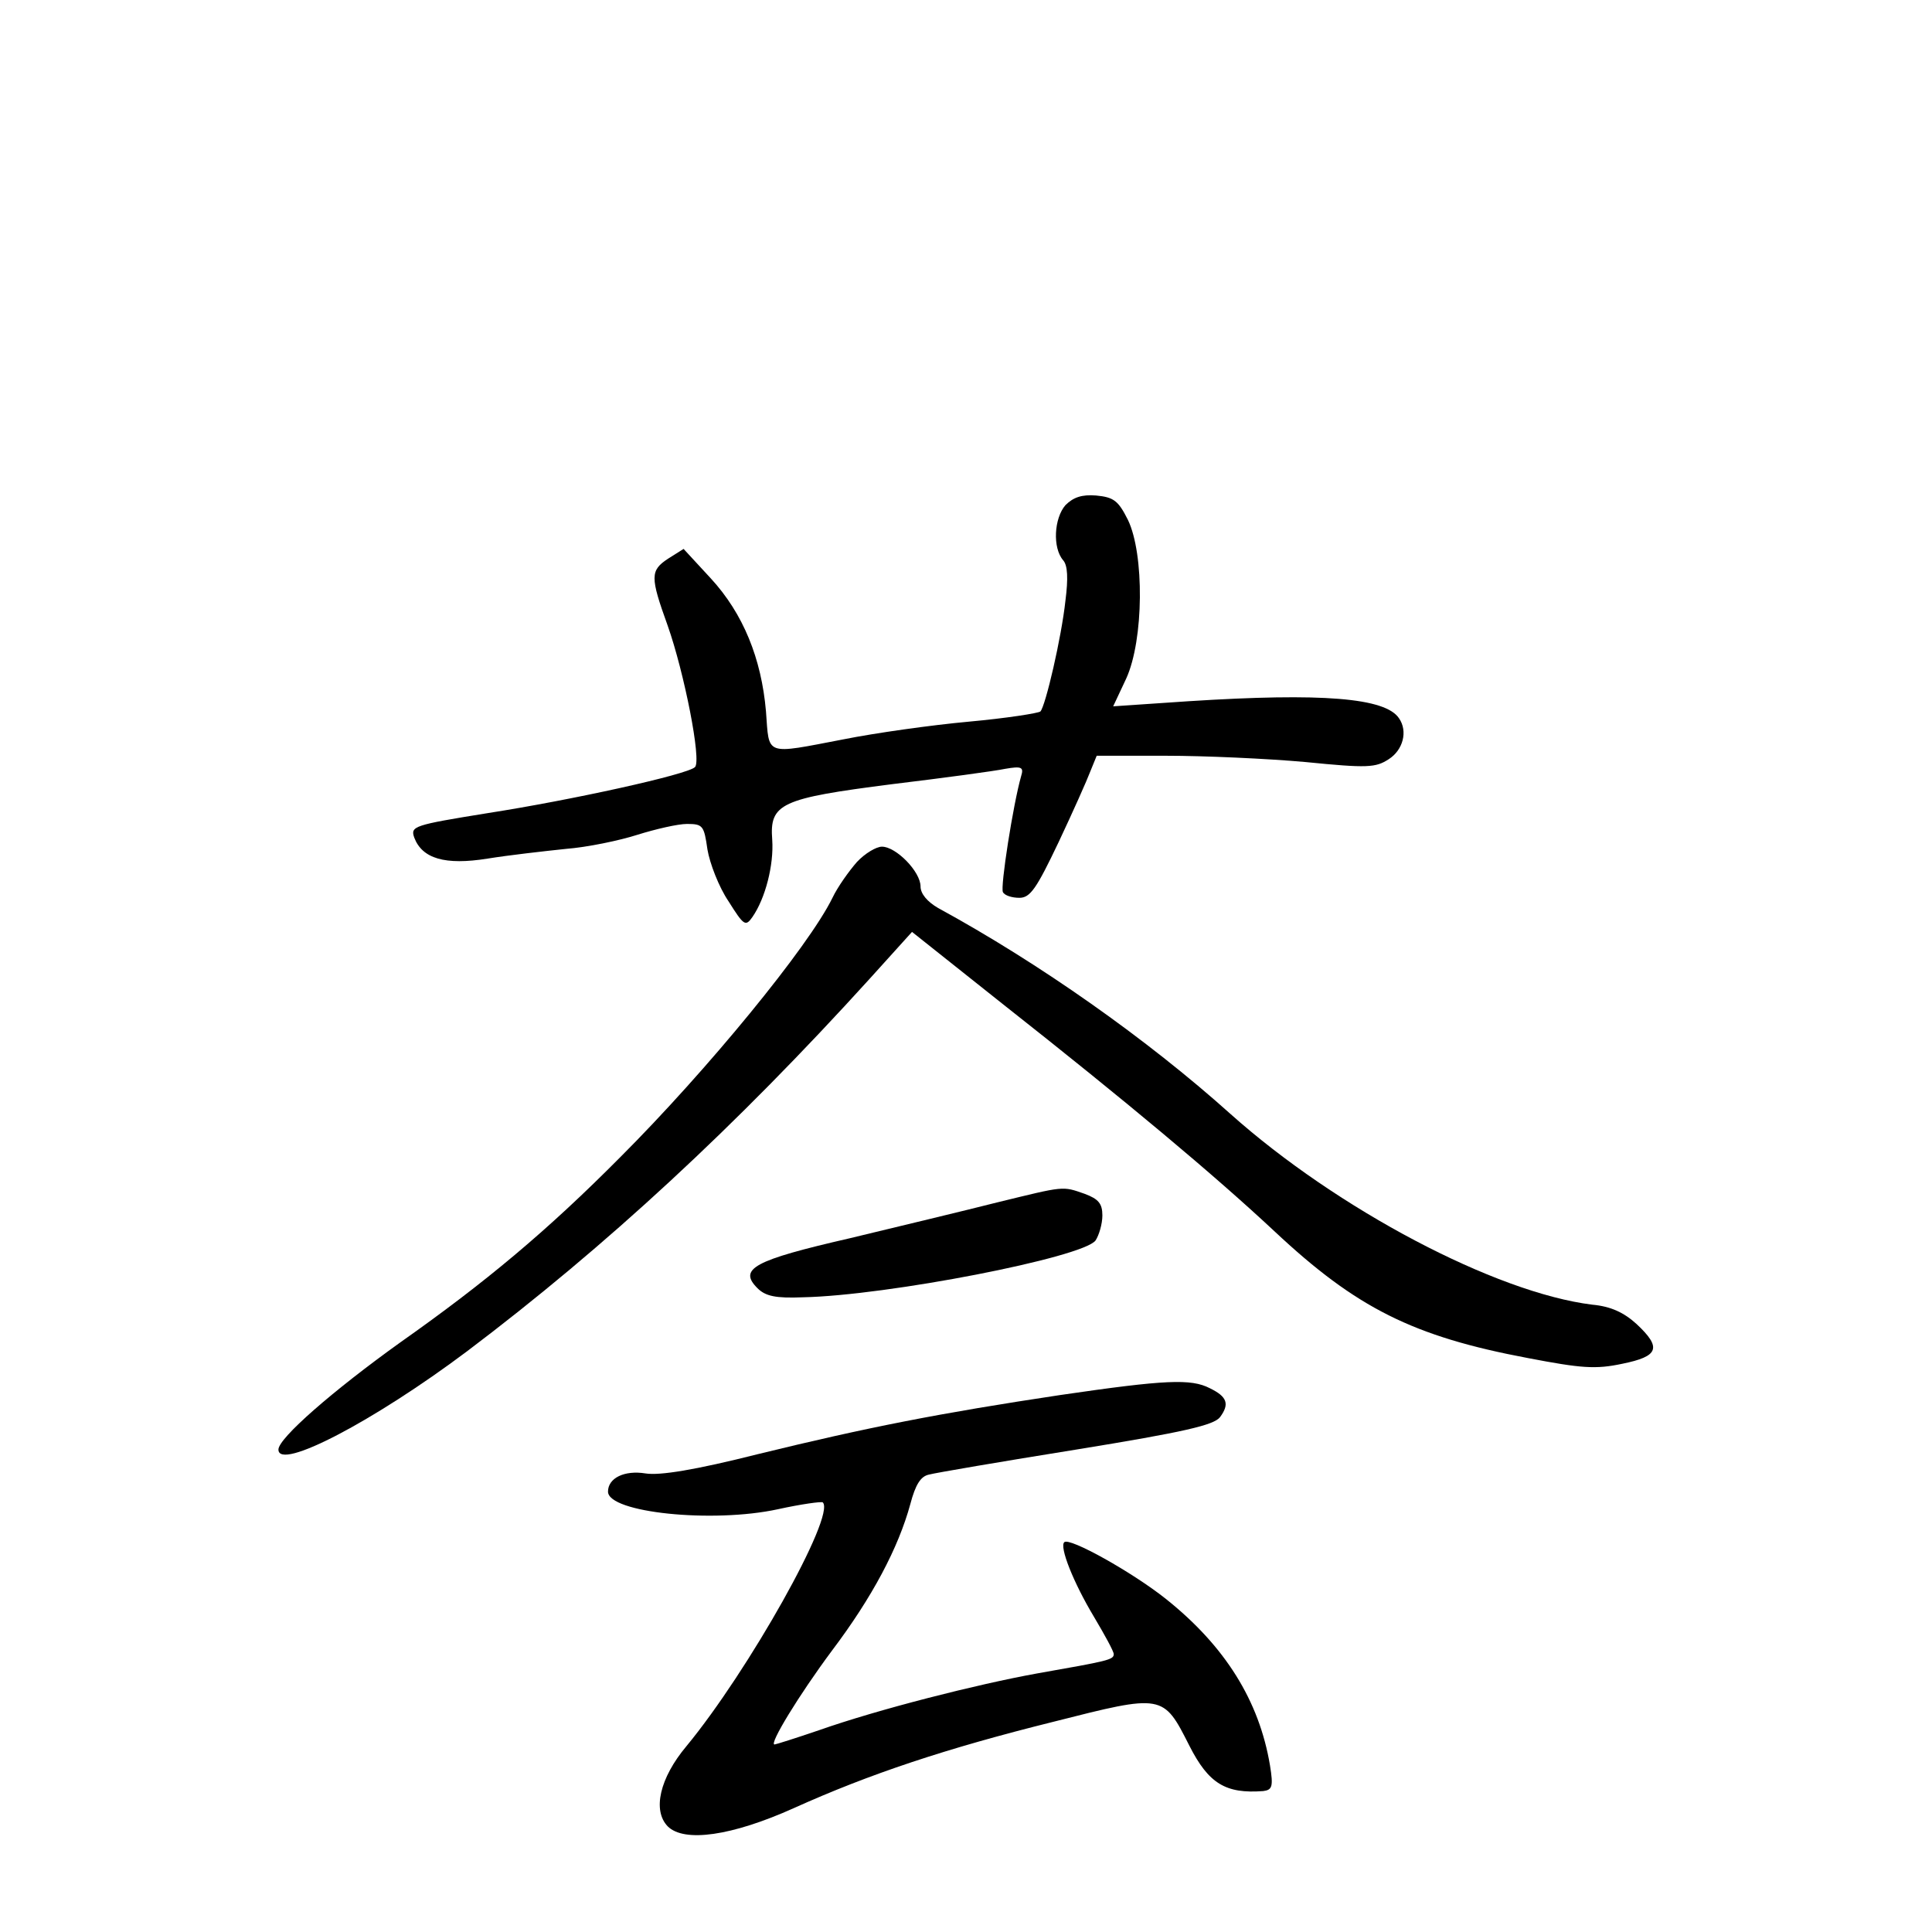 <?xml version="1.0" standalone="no"?>
<!DOCTYPE svg PUBLIC "-//W3C//DTD SVG 20010904//EN"
 "http://www.w3.org/TR/2001/REC-SVG-20010904/DTD/svg10.dtd">
<svg version="1.0" xmlns="http://www.w3.org/2000/svg"
 width="340pt" height="340pt" viewBox="0 0 340 340"
 preserveAspectRatio="xMidYMid meet">
<g transform="translate(0,340) scale(0.1,-0.1)"
fill="#000000" stroke="none">
<path d="M1875 2511 c-20 -23 -23 -75 -4 -97 8 -9 9 -32 4 -71 -7 -65 -35
-185 -44 -195 -3 -3 -60 -12 -126 -18 -66 -6 -165 -20 -220 -31 -141 -27 -131
-30 -137 49 -8 93 -40 172 -97 234 l-48 52 -27 -17 c-32 -21 -32 -32 -1 -118
29 -82 60 -238 48 -249 -13 -13 -217 -58 -365 -81 -130 -21 -136 -23 -129 -43
14 -37 54 -49 129 -37 37 6 99 13 137 17 39 3 96 15 127 25 32 10 71 19 87 19
28 0 30 -3 36 -45 4 -24 20 -66 37 -91 27 -43 30 -45 42 -28 23 33 38 92 35
136 -5 64 15 73 211 98 91 11 180 23 199 27 29 5 33 3 28 -13 -14 -49 -37
-196 -32 -204 3 -6 16 -10 29 -10 19 0 30 16 69 98 25 53 50 109 56 125 l11
27 122 0 c68 0 178 -5 245 -11 110 -11 124 -10 147 5 25 16 34 49 18 72 -24
36 -135 45 -370 30 l-133 -9 23 49 c31 68 32 219 3 279 -17 34 -25 40 -56 43
-25 2 -40 -3 -54 -17z"/>
<path d="M1508 1883 c-14 -16 -34 -44 -43 -63 -42 -86 -221 -304 -373 -456
-129 -130 -238 -221 -387 -326 -120 -86 -215 -169 -215 -189 0 -38 168 50 332
173 245 185 473 396 708 655 l75 83 161 -128 c217 -171 371 -300 477 -399 144
-135 244 -185 446 -223 94 -18 119 -20 166 -10 64 13 70 28 25 70 -22 20 -45
31 -78 34 -170 21 -449 168 -637 336 -146 131 -336 265 -514 362 -19 11 -31
25 -31 38 0 26 -43 70 -68 70 -10 0 -30 -12 -44 -27z"/>
<path d="M1755 1284 c-55 -14 -172 -42 -259 -63 -170 -39 -197 -54 -163 -88
14 -14 32 -18 80 -16 148 3 493 70 515 100 6 9 12 29 12 44 0 21 -7 29 -31 38
-40 14 -35 14 -154 -15z"/>
<path d="M1866 945 c-213 -32 -340 -57 -532 -104 -111 -28 -173 -38 -198 -34
-37 6 -66 -8 -66 -32 0 -37 184 -56 299 -31 41 9 77 14 79 12 23 -23 -131
-297 -240 -429 -47 -56 -60 -113 -33 -141 29 -29 113 -17 222 32 133 60 268
105 457 152 193 49 193 49 239 -42 34 -67 64 -85 130 -80 16 2 18 8 12 45 -19
114 -79 210 -183 293 -59 47 -170 109 -179 100 -9 -8 16 -71 52 -131 19 -32
35 -61 35 -66 0 -10 -10 -12 -135 -34 -105 -19 -279 -63 -384 -100 -41 -14
-76 -25 -78 -25 -10 0 43 87 101 165 71 94 117 181 138 258 9 34 18 49 33 52
11 3 128 23 259 44 191 31 242 43 253 57 17 23 13 36 -18 51 -33 17 -78 15
-263 -12z"/>
</g>
</svg>
